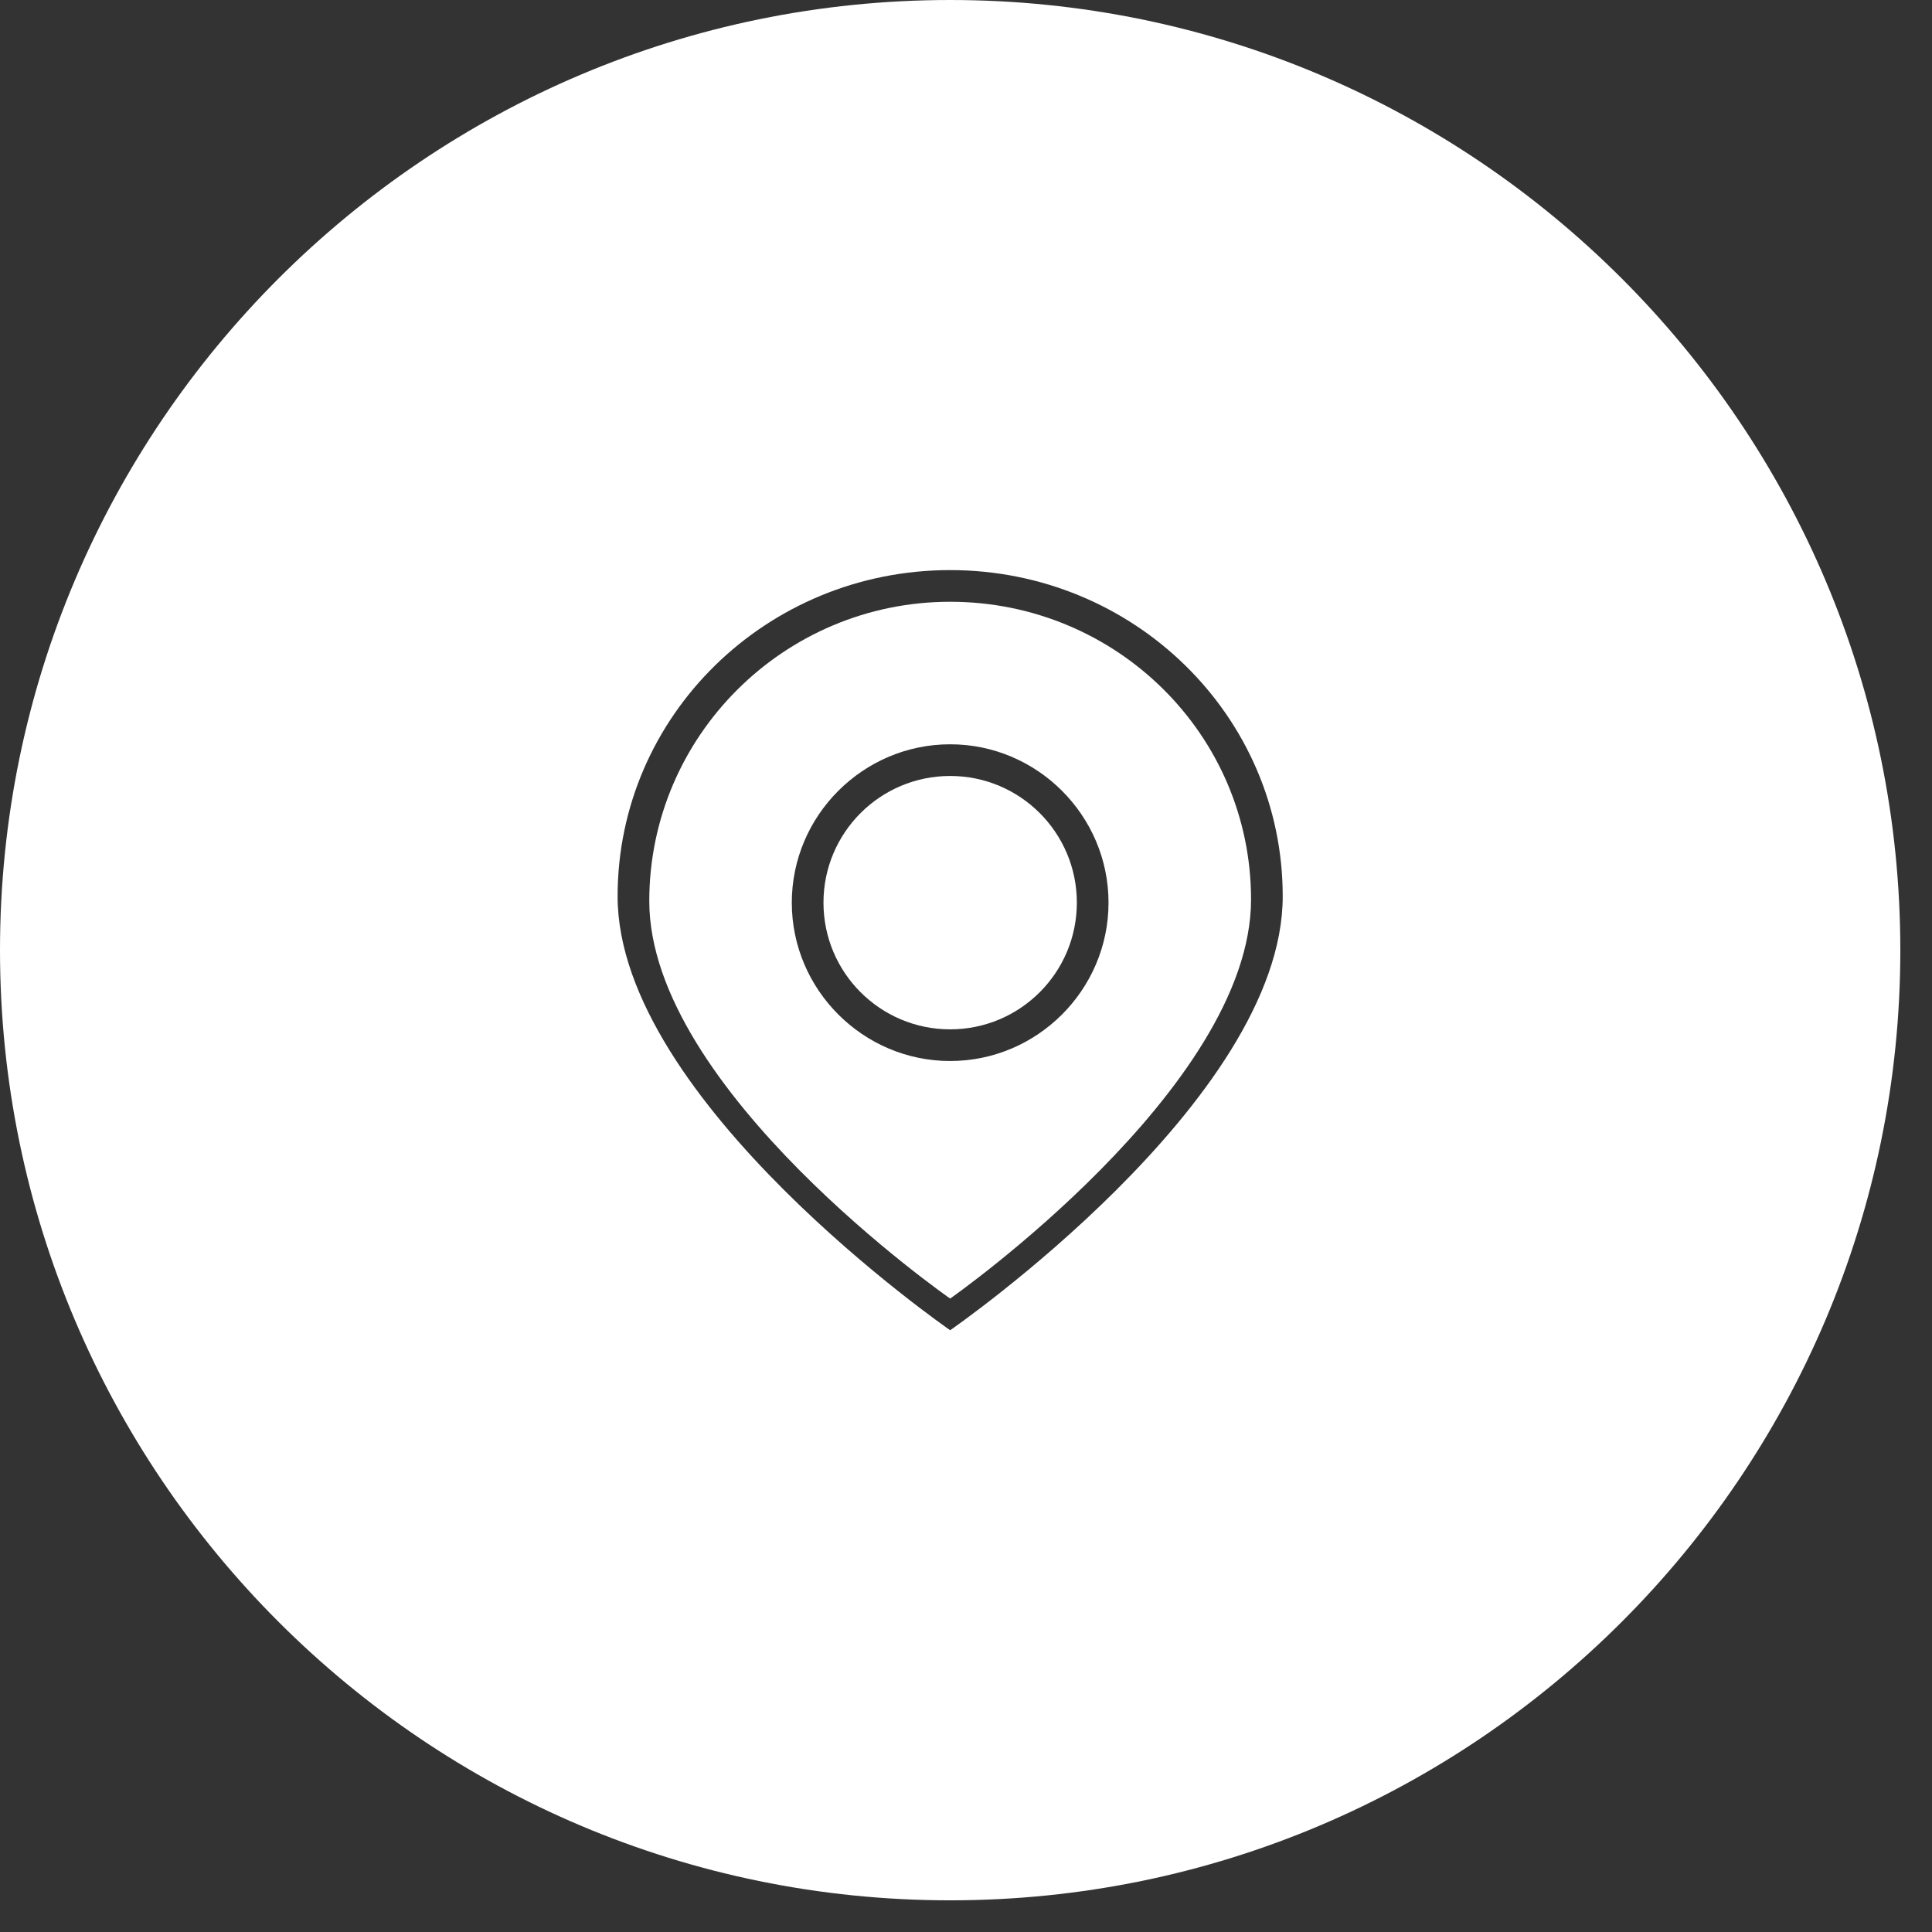 <?xml version="1.0" encoding="utf-8"?>
<!-- Generator: Adobe Illustrator 21.1.0, SVG Export Plug-In . SVG Version: 6.00 Build 0)  -->
<svg version="1.1" id="레이어_1" xmlns="http://www.w3.org/2000/svg" xmlns:xlink="http://www.w3.org/1999/xlink" x="0px"
	 y="0px" viewBox="0 0 122 122" style="enable-background:new 0 0 122 122;" xml:space="preserve">
<rect x="0" y="0" width="122" height="122" fill="#333333" stroke="none"/>
<style type="text/css">
	.st0{fill-rule:evenodd;clip-rule:evenodd;fill:#FFFFFF;}
</style>
<g>
	<circle class="st0" cx="60" cy="57" r="8"/>
	<path class="st0" d="M60,38c-10.5,0-19,8.5-19,18.9C41,68.8,60,82,60,82s19-13.3,19-25.2C79,46.4,70.5,38,60,38z M60,67
		c-5.5,0-10-4.5-10-10c0-5.5,4.5-10,10-10c5.5,0,10,4.5,10,10C70,62.5,65.5,67,60,67z"/>
	<path class="st0" d="M60,0C26.9,0,0,26.9,0,60c0,33.1,26.9,60,60,60c33.1,0,60-26.9,60-60C120,26.9,93.1,0,60,0z M60,84
		c0,0-21-14.5-21-27.4C39,45.2,48.4,36,60,36c11.6,0,21,9.2,21,20.6C81,69.5,60,84,60,84z"/>
</g>
</svg>
